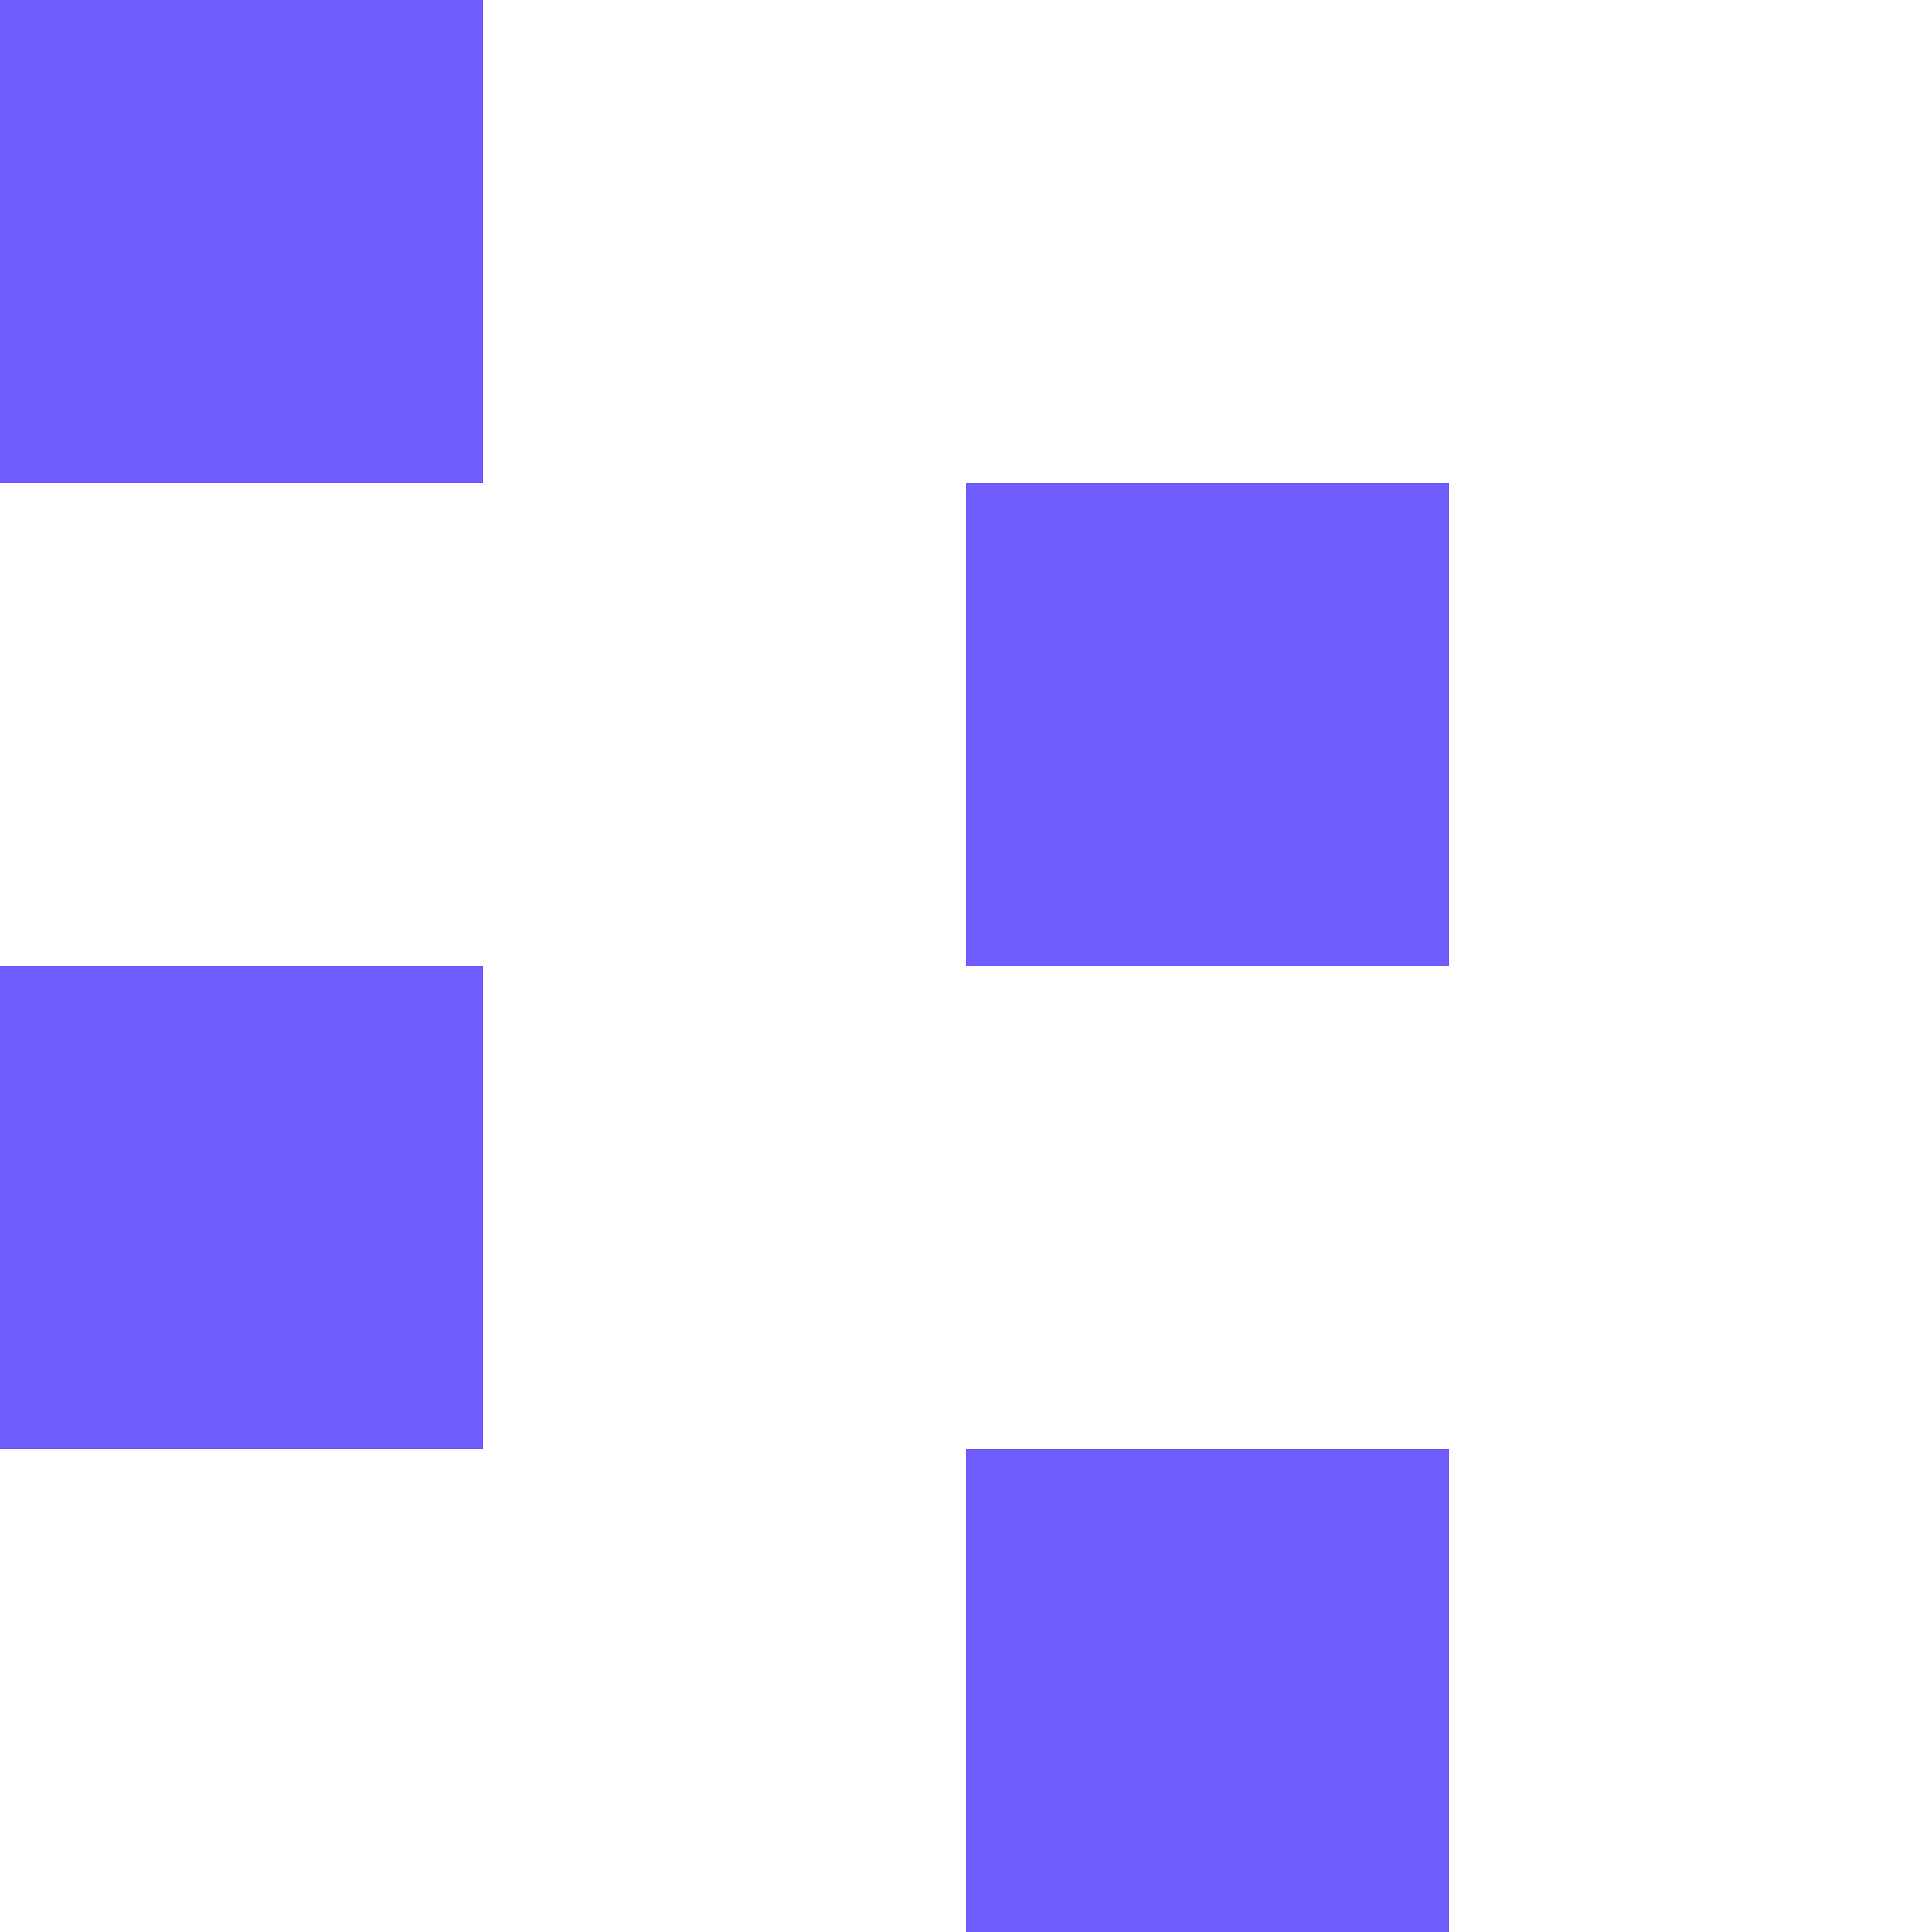 <?xml version="1.0" encoding="UTF-8" standalone="no"?>
<!DOCTYPE svg PUBLIC "-//W3C//DTD SVG 1.1//EN" "http://www.w3.org/Graphics/SVG/1.1/DTD/svg11.dtd">
<svg width="100%" height="100%" viewBox="0 0 16 16" version="1.1" xmlns="http://www.w3.org/2000/svg" xmlns:xlink="http://www.w3.org/1999/xlink" xml:space="preserve" xmlns:serif="http://www.serif.com/" style="fill-rule:evenodd;clip-rule:evenodd;stroke-linejoin:round;stroke-miterlimit:2;">
    <g fill="#705dfd">
        <rect x="0" y="0" width="4" height="4" />
        <rect x="8" y="4" width="4" height="4" />
        <rect x="0" y="8" width="4" height="4" />
        <rect x="8" y="12" width="4" height="4" />
    </g>
</svg>